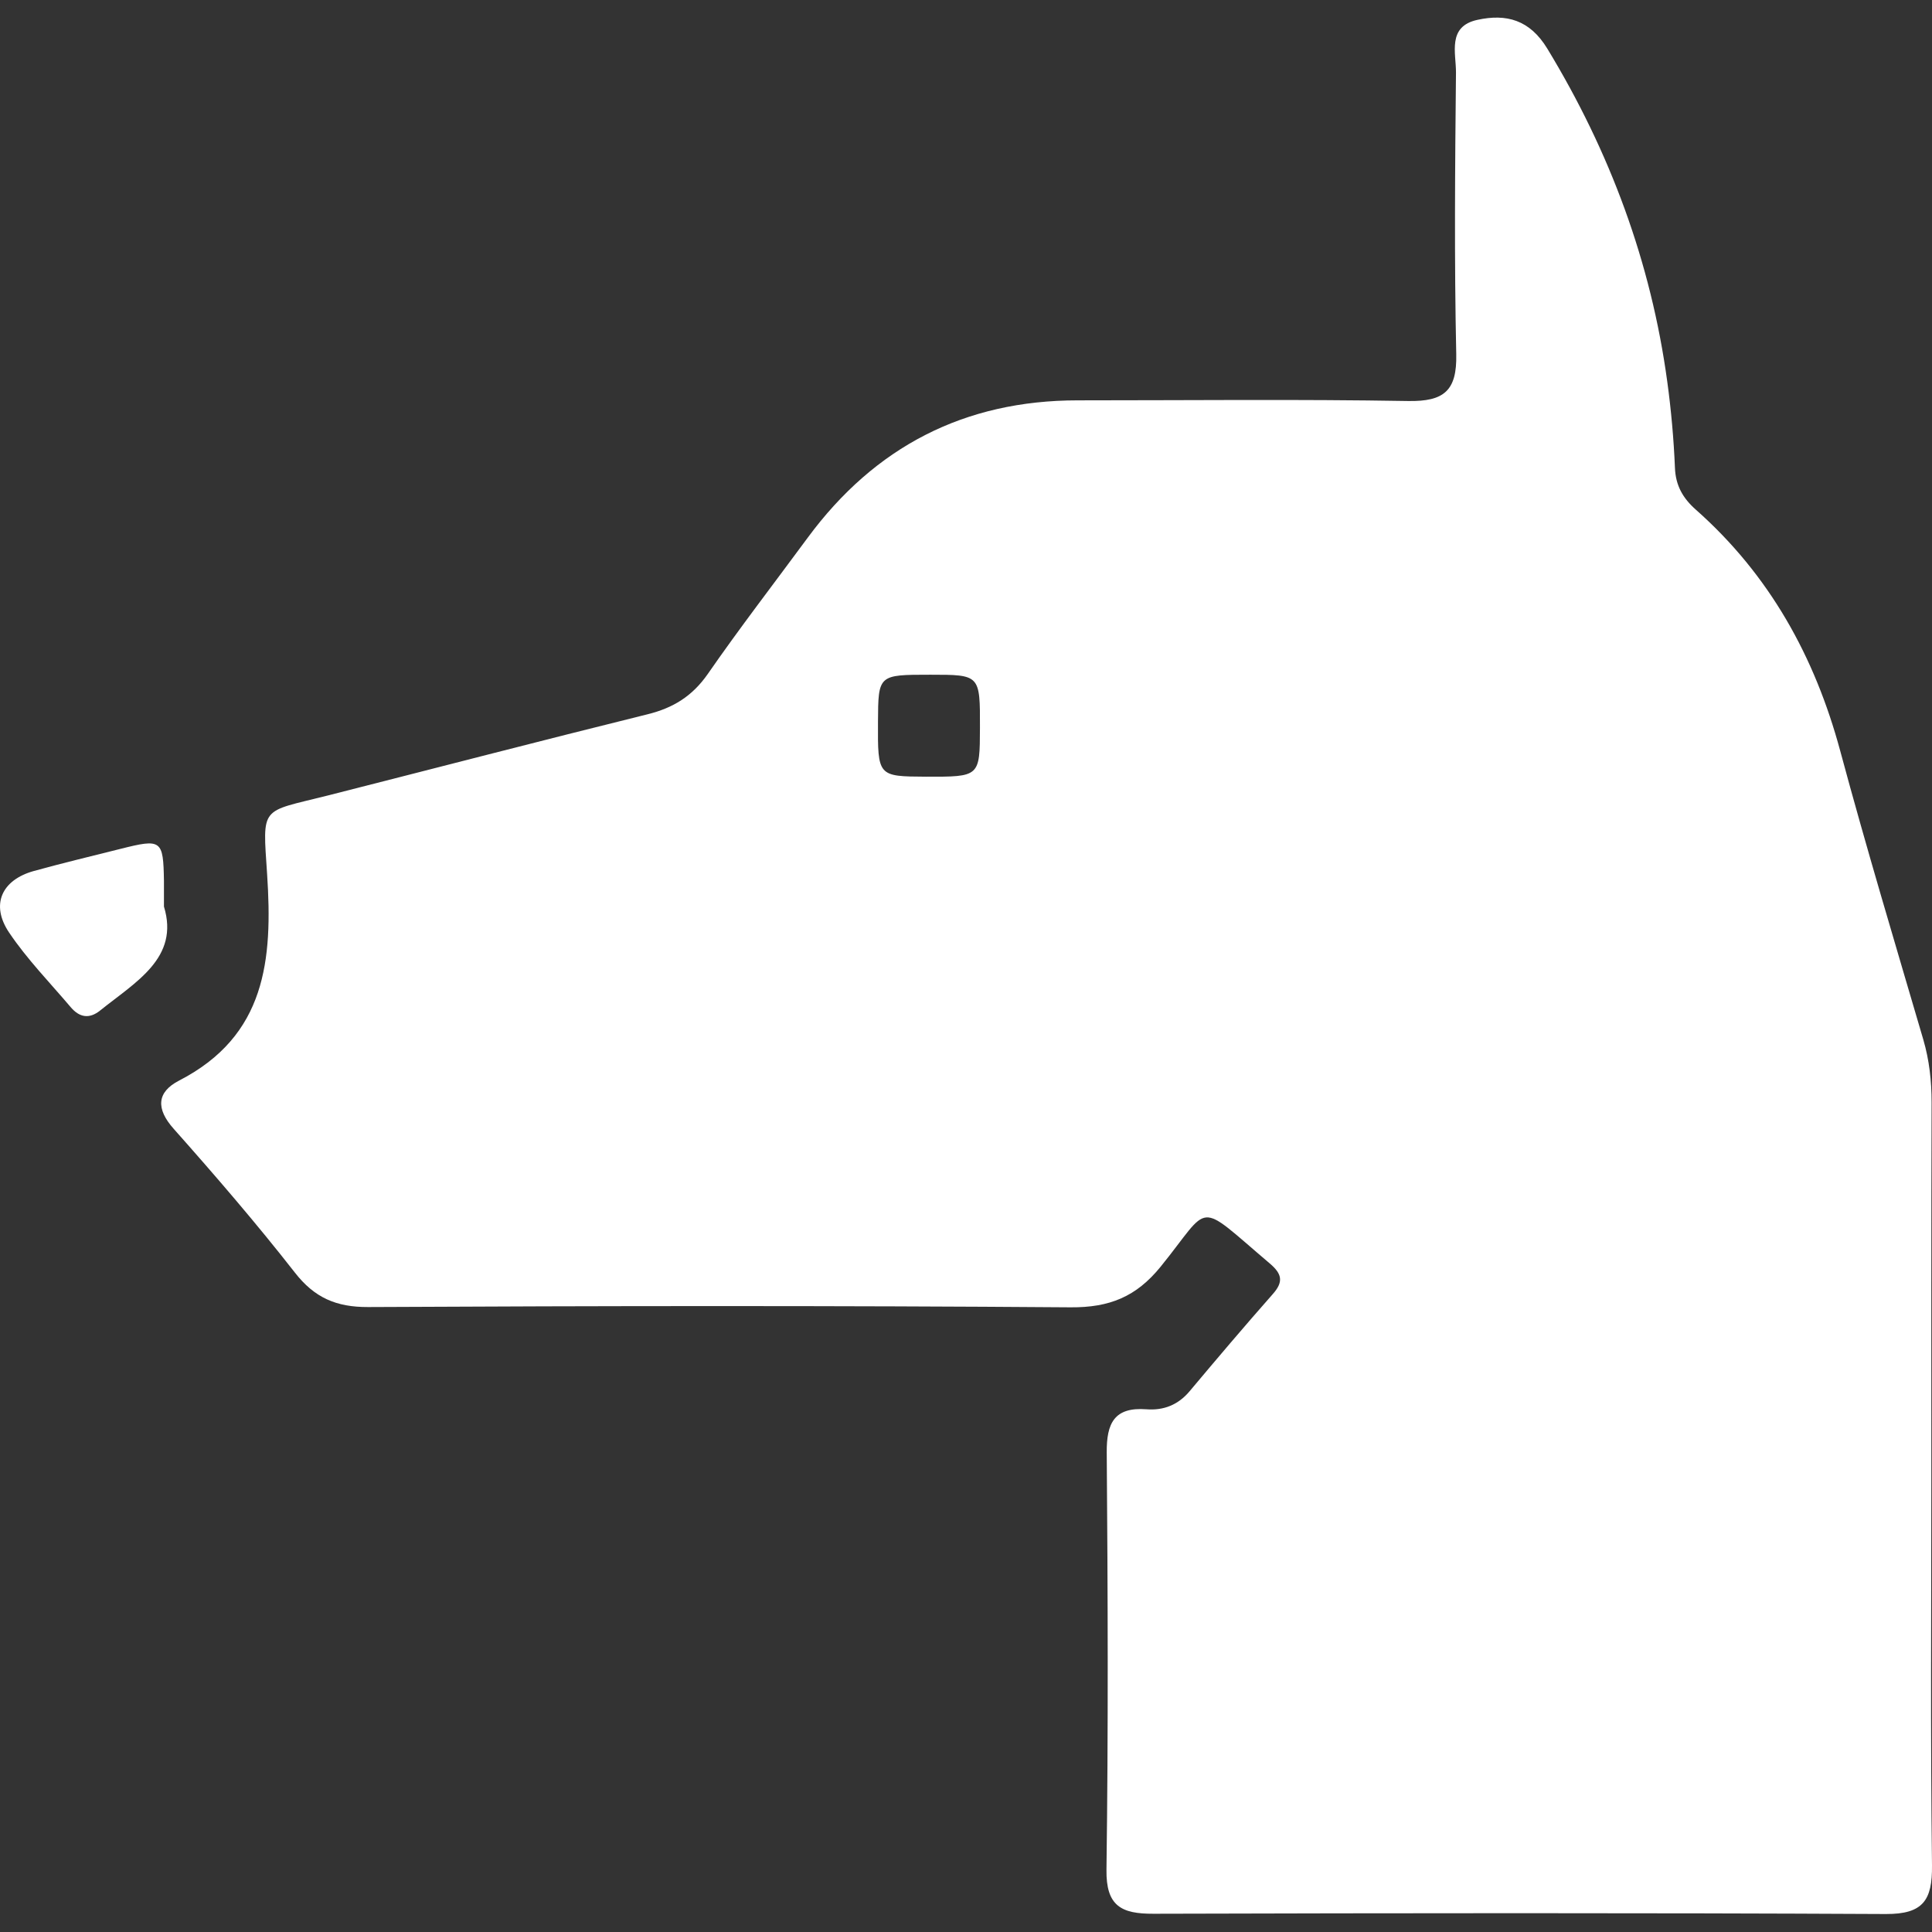 <?xml version="1.0" encoding="utf-8"?>
<!-- Generator: Adobe Illustrator 27.1.0, SVG Export Plug-In . SVG Version: 6.00 Build 0)  -->
<svg version="1.1" id="Layer_1" xmlns="http://www.w3.org/2000/svg" xmlns:xlink="http://www.w3.org/1999/xlink" x="0px" y="0px"
	 viewBox="0 0 144 144" style="enable-background:new 0 0 144 144;" xml:space="preserve">
<rect x="0" y="0" width="144" height="144" fill="#333333" stroke="none"/>
<style type="text/css">
	.st0{fill:#FFFFFF;}
</style>
<g>
	<path class="st0" d="M143.95,110.19c0,9.61-0.07,19.23,0.05,28.84c0.03,2.6-0.66,3.64-3.43,3.63c-18.2-0.09-36.4-0.07-54.6-0.02
		c-2.39,0.01-3.54-0.57-3.5-3.29c0.14-10.36,0.1-20.72,0.02-31.08c-0.02-2.19,0.56-3.41,2.96-3.23c1.28,0.1,2.37-0.33,3.22-1.35
		c2.04-2.43,4.09-4.85,6.19-7.23c0.82-0.92,0.7-1.51-0.22-2.29c-5.6-4.75-4.3-4.48-8.14,0.25c-1.82,2.24-3.81,3.04-6.7,3.02
		c-17.45-0.13-34.91-0.11-52.36-0.02c-2.38,0.01-4-0.69-5.47-2.58c-2.87-3.67-5.92-7.21-9.02-10.7c-1.34-1.5-1.27-2.74,0.4-3.6
		c6.48-3.34,6.98-9,6.56-15.37c-0.34-5.17-0.54-4.6,4.49-5.87c7.95-2.02,15.9-4.09,23.86-6.06c1.91-0.47,3.34-1.35,4.49-3
		c2.39-3.45,4.96-6.78,7.45-10.16c5-6.78,11.68-10.24,20.13-10.24c8.21,0,16.43-0.09,24.64,0.05c2.64,0.04,3.63-0.75,3.57-3.48
		c-0.15-7-0.09-14-0.02-21c0.01-1.45-0.67-3.44,1.6-3.93c2.15-0.47,3.9-0.01,5.21,2.15c4.67,7.69,7.73,15.92,8.94,24.83
		c0.29,2.12,0.48,4.26,0.57,6.4c0.05,1.34,0.6,2.28,1.56,3.13c5.48,4.85,8.86,10.94,10.76,17.98c1.94,7.2,4.09,14.35,6.19,21.51
		c0.45,1.54,0.62,3.09,0.62,4.69C143.94,91.53,143.95,100.86,143.95,110.19z M73.04,54.24c0.01-3.95,0.01-3.95-3.7-3.95
		c-3.88,0-3.88,0-3.9,3.5c-0.02,4.08-0.02,4.08,3.58,4.1C73.03,57.9,73.03,57.9,73.04,54.24z"/>
	<path class="st0" d="M12.22,67.57c1.17,3.83-2.1,5.61-4.76,7.75c-0.81,0.65-1.54,0.51-2.18-0.24c-1.56-1.84-3.26-3.58-4.6-5.57
		c-1.4-2.08-0.56-3.92,1.84-4.59c2.14-0.59,4.31-1.11,6.46-1.65c3.06-0.77,3.19-0.68,3.24,2.39C12.22,66.12,12.22,66.58,12.22,67.57
		z"/>
</g>
</svg>
